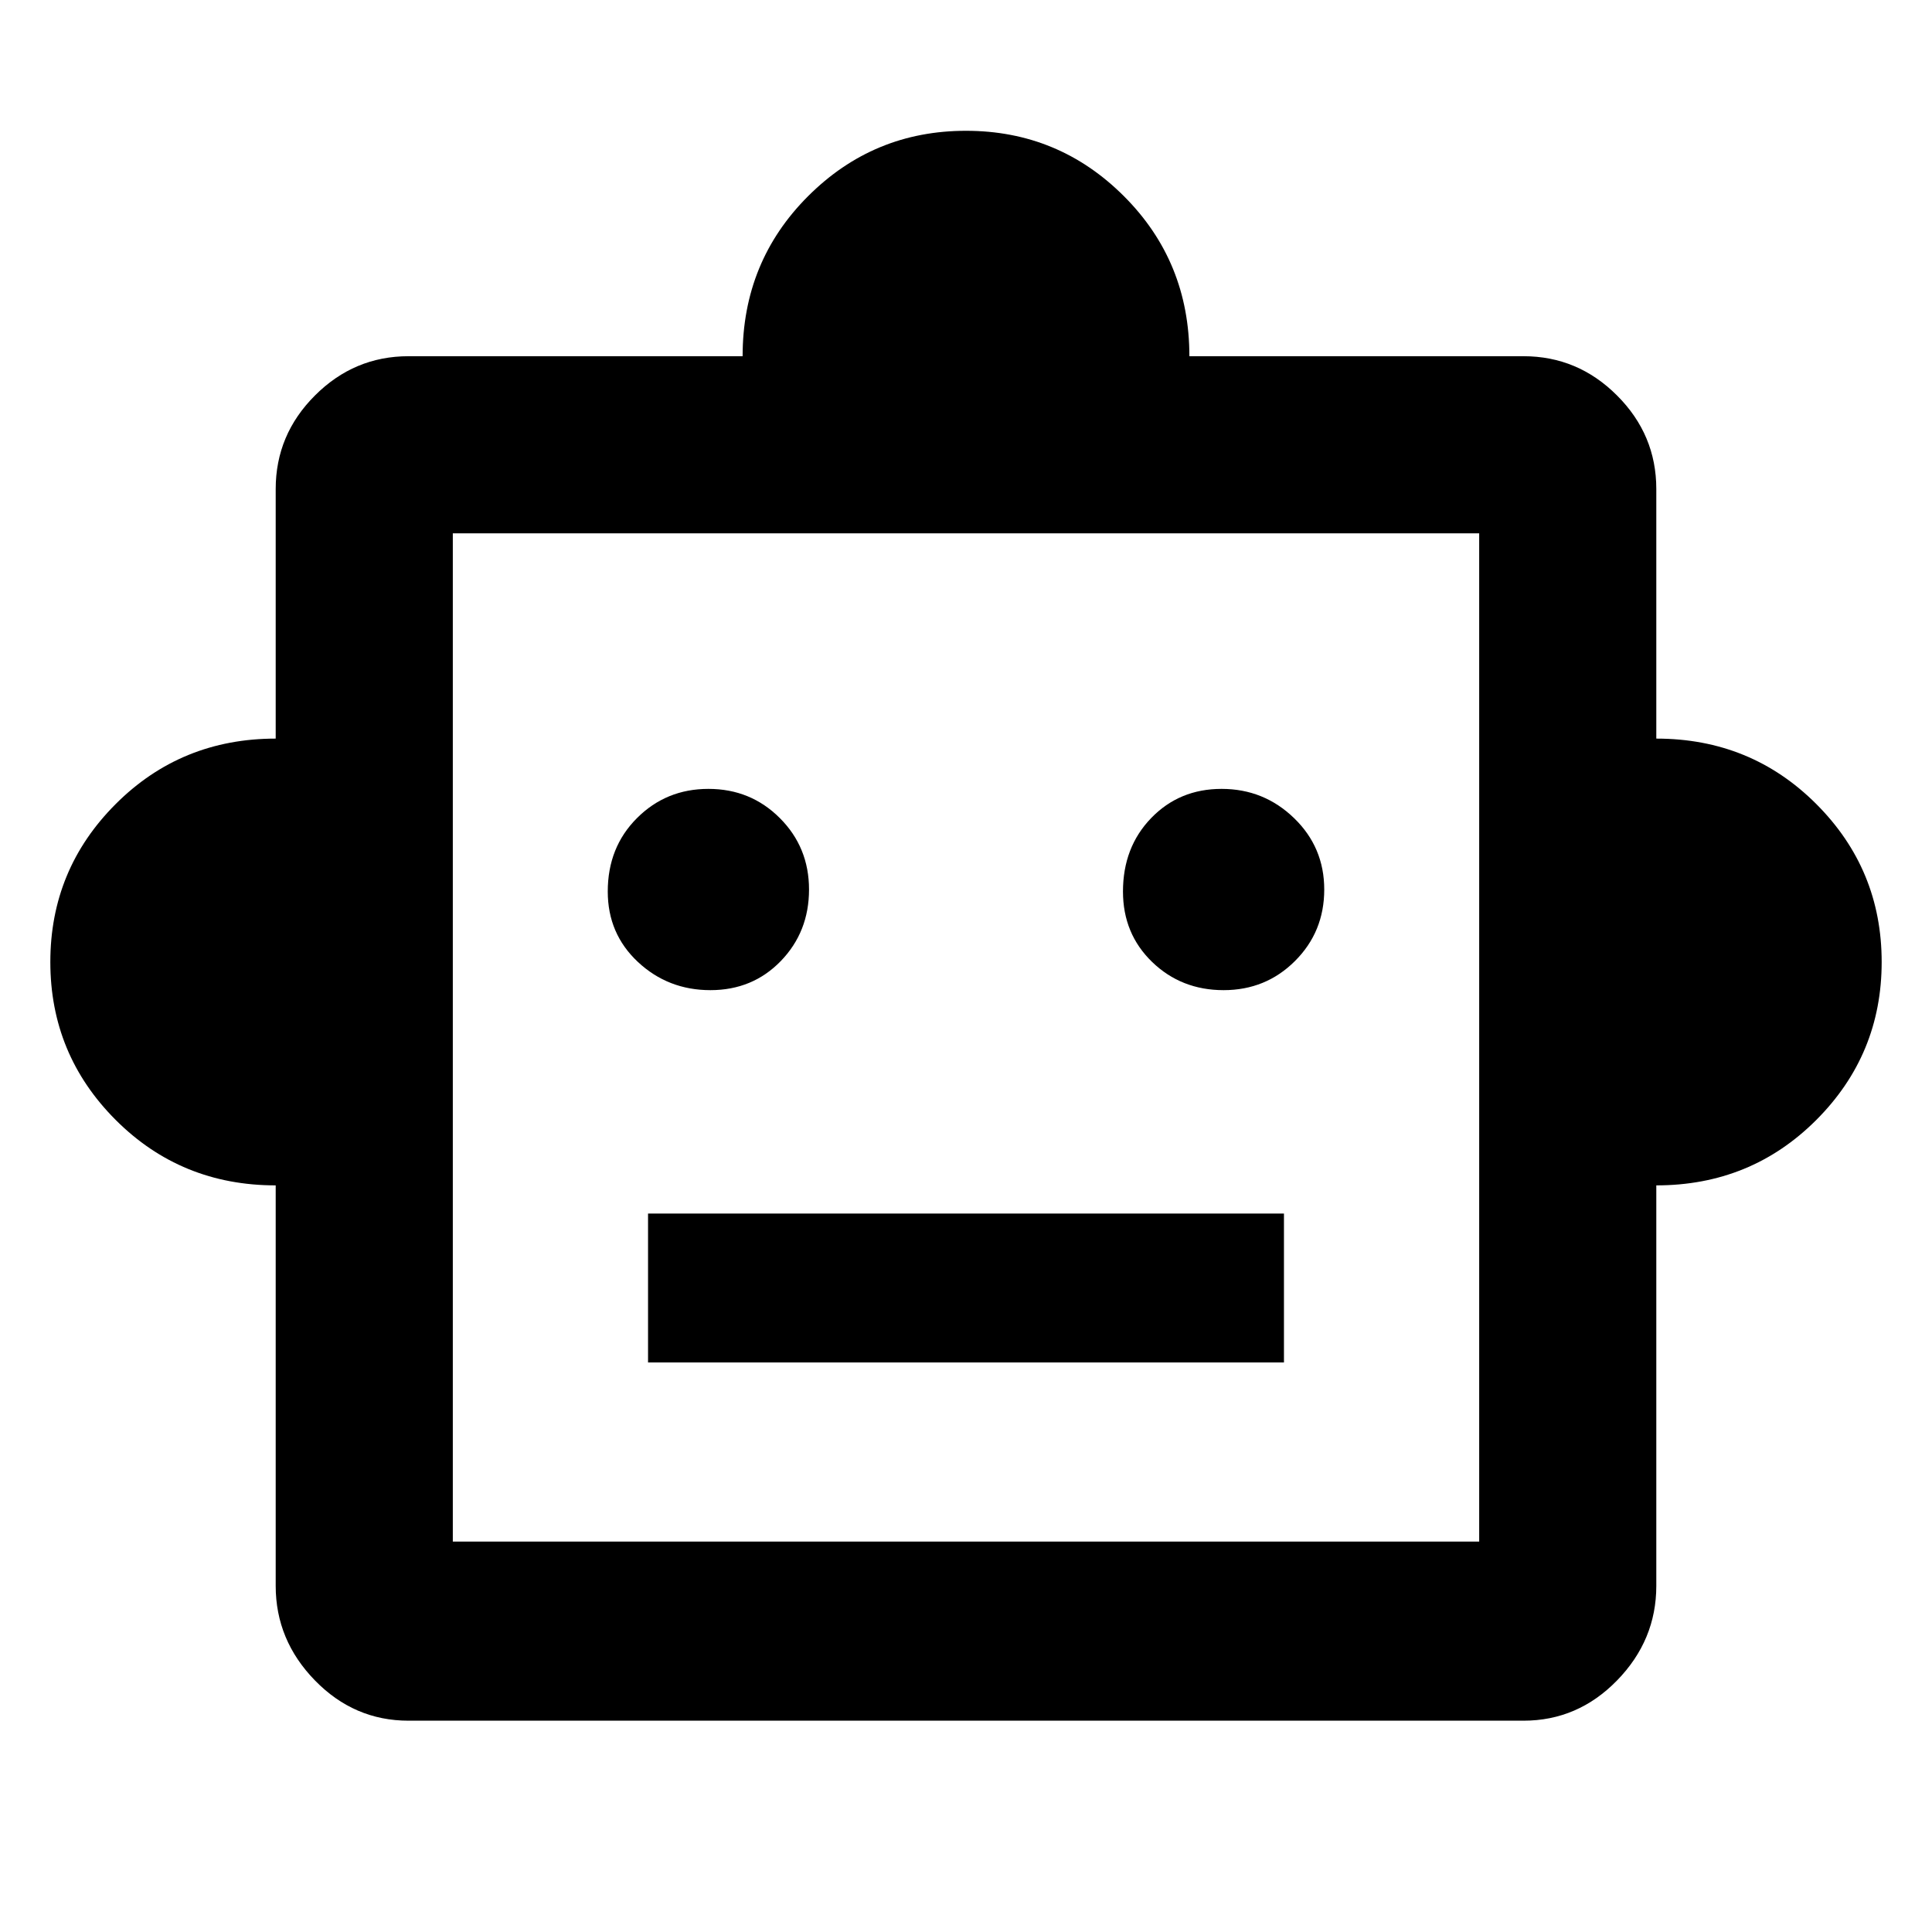 <svg xmlns="http://www.w3.org/2000/svg" height="40" width="40"><path d="M5.708 24.542q-1.958 0-3.312-1.354-1.354-1.355-1.354-3.271 0-1.917 1.354-3.271 1.354-1.354 3.312-1.354v-5.167q0-1.125.813-1.937.812-.813 1.937-.813h6.917q0-1.958 1.354-3.312Q18.083 2.708 20 2.708q1.917 0 3.271 1.355 1.354 1.354 1.354 3.312h6.917q1.125 0 1.937.813.813.812.813 1.937v5.167q1.958 0 3.312 1.354 1.354 1.354 1.354 3.271 0 1.916-1.354 3.271-1.354 1.354-3.312 1.354v8.291q0 1.125-.813 1.959-.812.833-1.937.833H8.458q-1.125 0-1.937-.833-.813-.834-.813-1.959Zm9-4.042q.875 0 1.459-.604.583-.604.583-1.479 0-.875-.604-1.479-.604-.605-1.479-.605-.875 0-1.479.605-.605.604-.605 1.52 0 .875.625 1.459.625.583 1.5.583Zm10.625 0q.875 0 1.479-.604.605-.604.605-1.479 0-.875-.625-1.479-.625-.605-1.5-.605t-1.459.605q-.583.604-.583 1.52 0 .875.604 1.459.604.583 1.479.583Zm-11.916 7.708h13.166v-3.083H13.417Zm-4.042 3.709h21.25V11.042H9.375Zm0 0V11.042v20.875Z"/></svg>